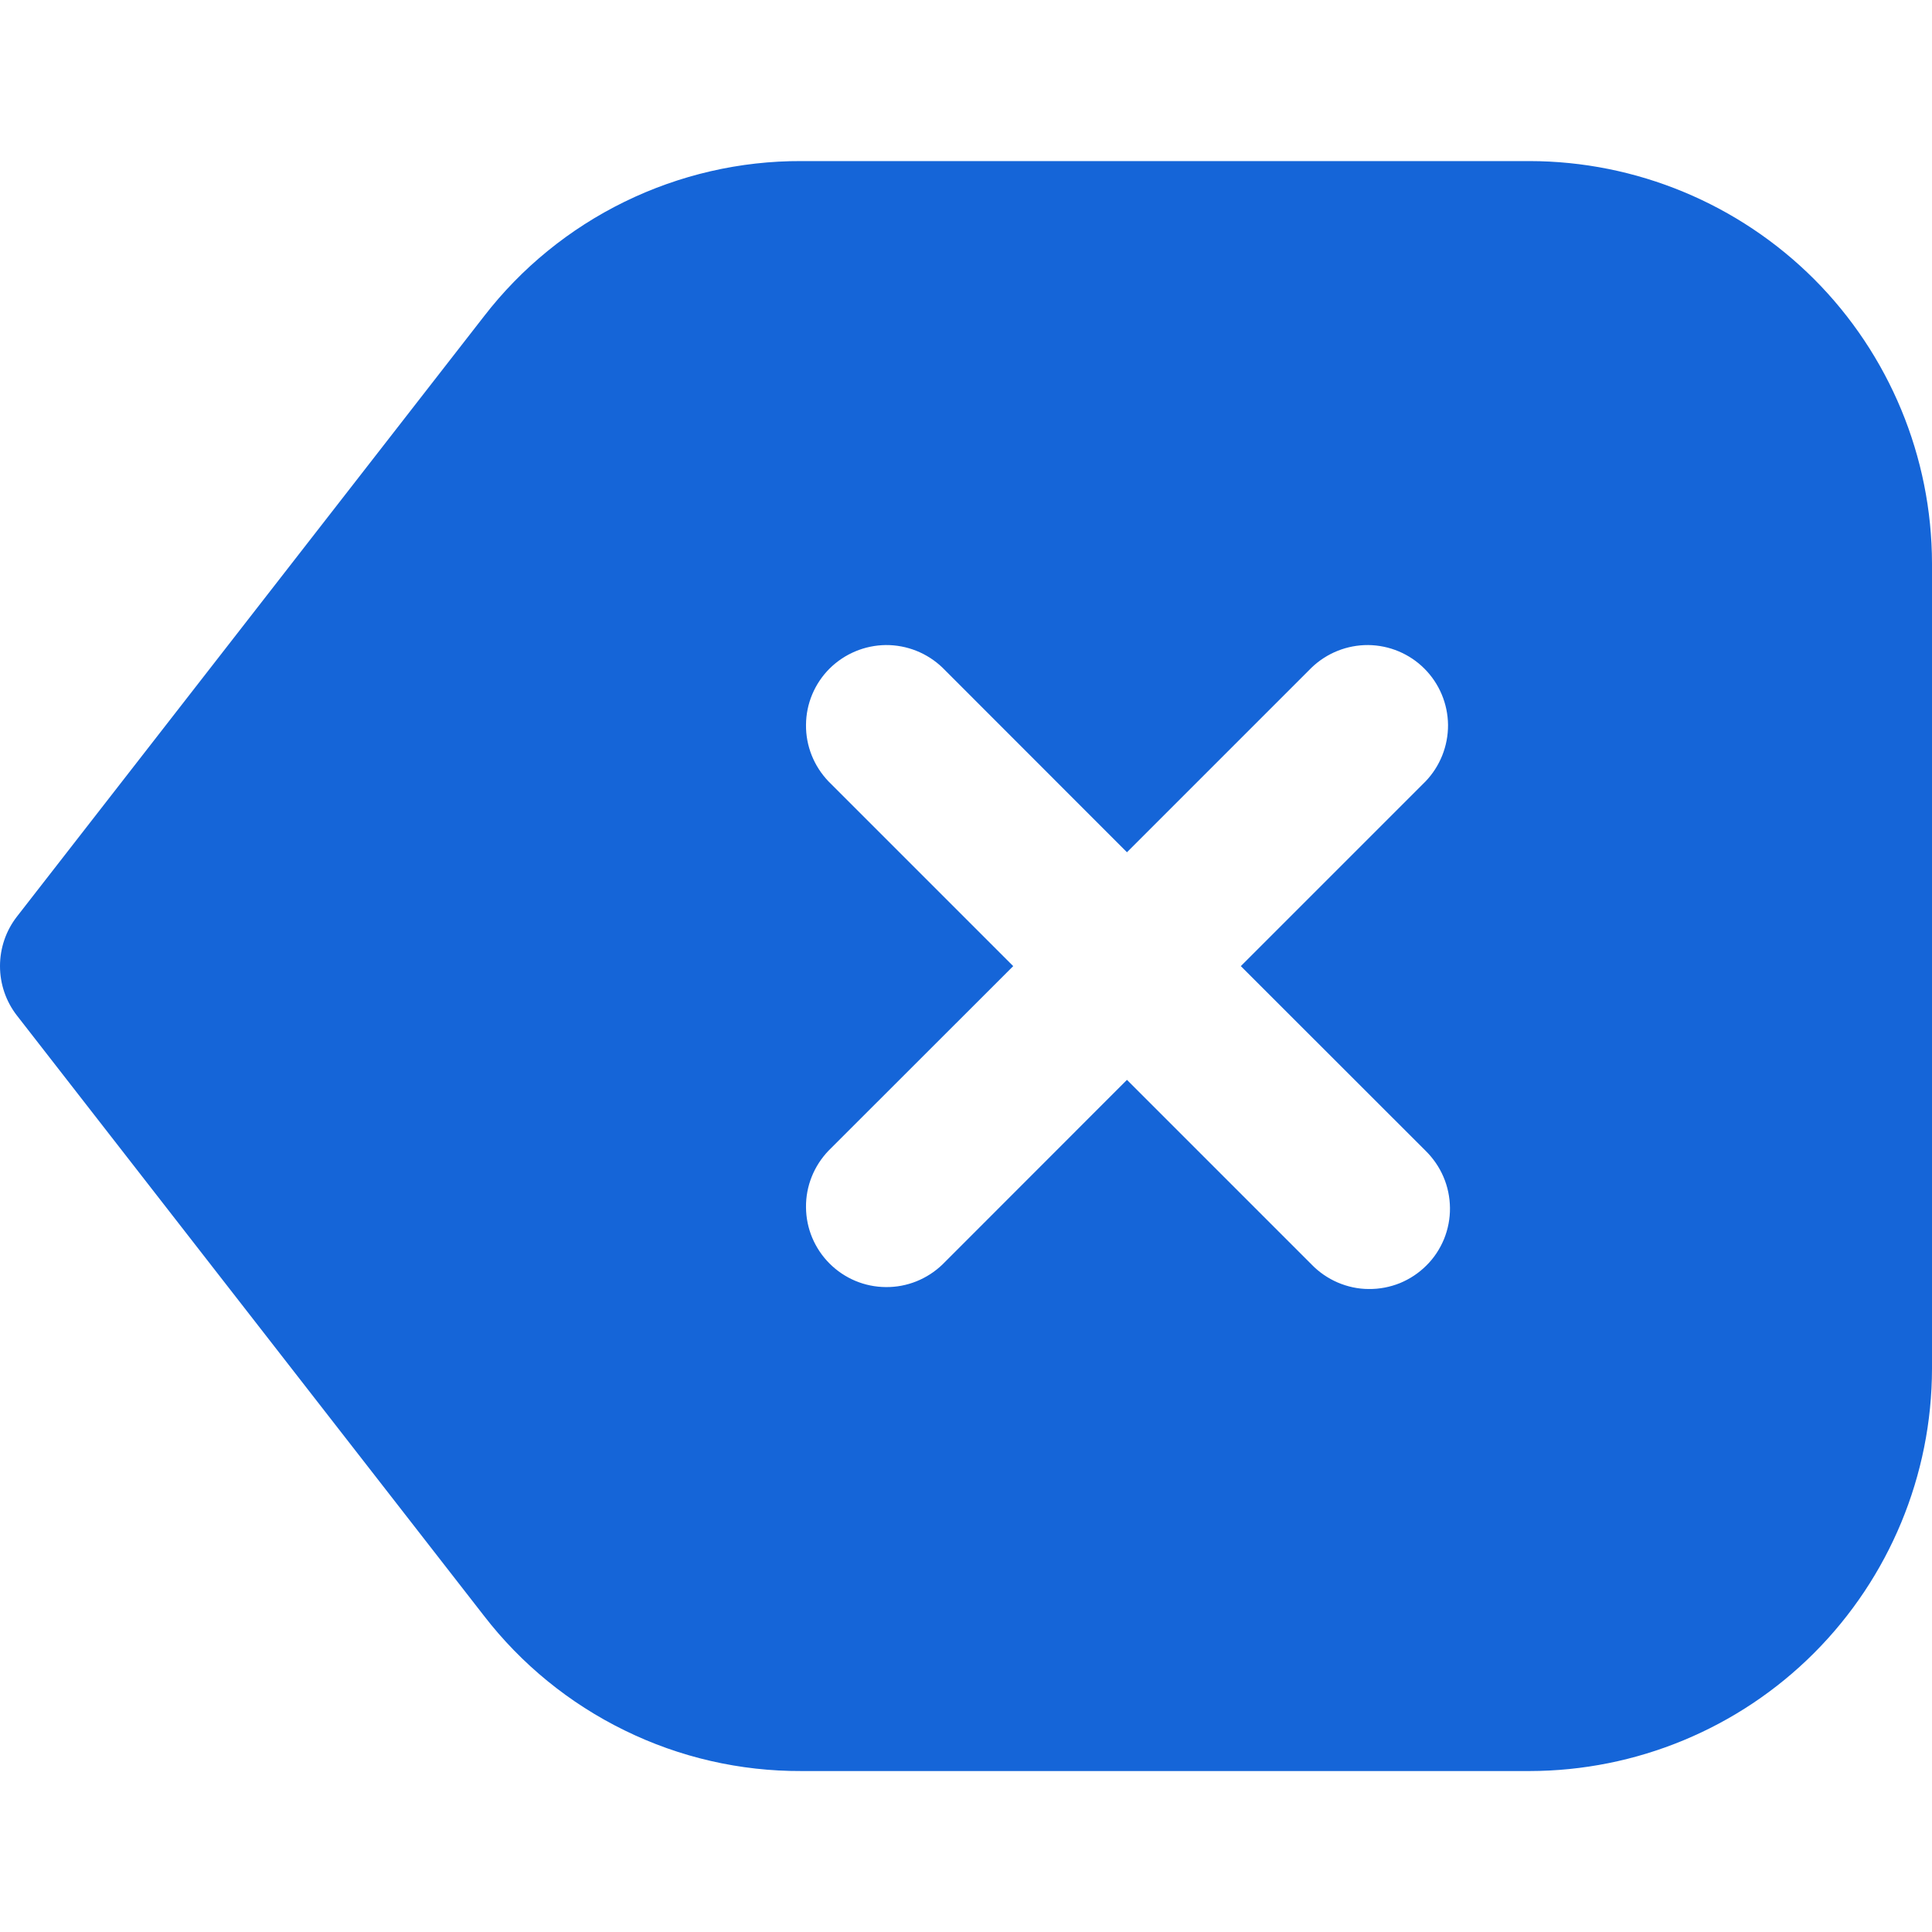 <svg width="16" height="16" viewBox="0 0 16 16" fill="none" xmlns="http://www.w3.org/2000/svg">
<g clip-path="url(#clip0_20337_86970)">
<path d="M12.667 1.334H6.637C6.129 1.332 5.628 1.448 5.172 1.671C4.716 1.894 4.317 2.219 4.007 2.621L0.14 7.591C0.049 7.708 -0 7.852 -0 8.001C-0 8.149 0.049 8.293 0.14 8.41L4.007 13.38C4.317 13.782 4.716 14.107 5.172 14.33C5.628 14.554 6.129 14.669 6.637 14.667H12.667C13.55 14.666 14.398 14.315 15.023 13.69C15.647 13.065 15.999 12.218 16 11.334V4.667C15.999 3.784 15.647 2.936 15.023 2.311C14.398 1.687 13.55 1.335 12.667 1.334ZM11.805 9.529C11.868 9.591 11.919 9.664 11.954 9.746C11.989 9.827 12.007 9.915 12.008 10.003C12.009 10.092 11.992 10.179 11.959 10.261C11.925 10.343 11.876 10.418 11.813 10.48C11.75 10.543 11.676 10.592 11.594 10.626C11.512 10.659 11.424 10.676 11.336 10.675C11.247 10.675 11.16 10.656 11.078 10.621C10.997 10.586 10.924 10.536 10.862 10.472L9.333 8.943L7.805 10.472C7.679 10.593 7.511 10.661 7.336 10.659C7.161 10.658 6.994 10.588 6.87 10.464C6.746 10.34 6.676 10.173 6.675 9.998C6.673 9.823 6.741 9.655 6.862 9.529L8.391 8.001L6.862 6.472C6.741 6.346 6.673 6.178 6.675 6.003C6.676 5.828 6.746 5.661 6.87 5.537C6.994 5.414 7.161 5.344 7.336 5.342C7.511 5.341 7.679 5.408 7.805 5.529L9.333 7.058L10.862 5.529C10.988 5.408 11.156 5.341 11.331 5.342C11.506 5.344 11.673 5.414 11.796 5.537C11.92 5.661 11.99 5.828 11.992 6.003C11.993 6.178 11.926 6.346 11.805 6.472L10.276 8.001L11.805 9.529Z" fill="#1565D8"/>
</g>
<defs>
<clipPath id="clip0_20337_86970">
<rect width="16" height="16" fill="white"/>
</clipPath>
</defs>
</svg>
